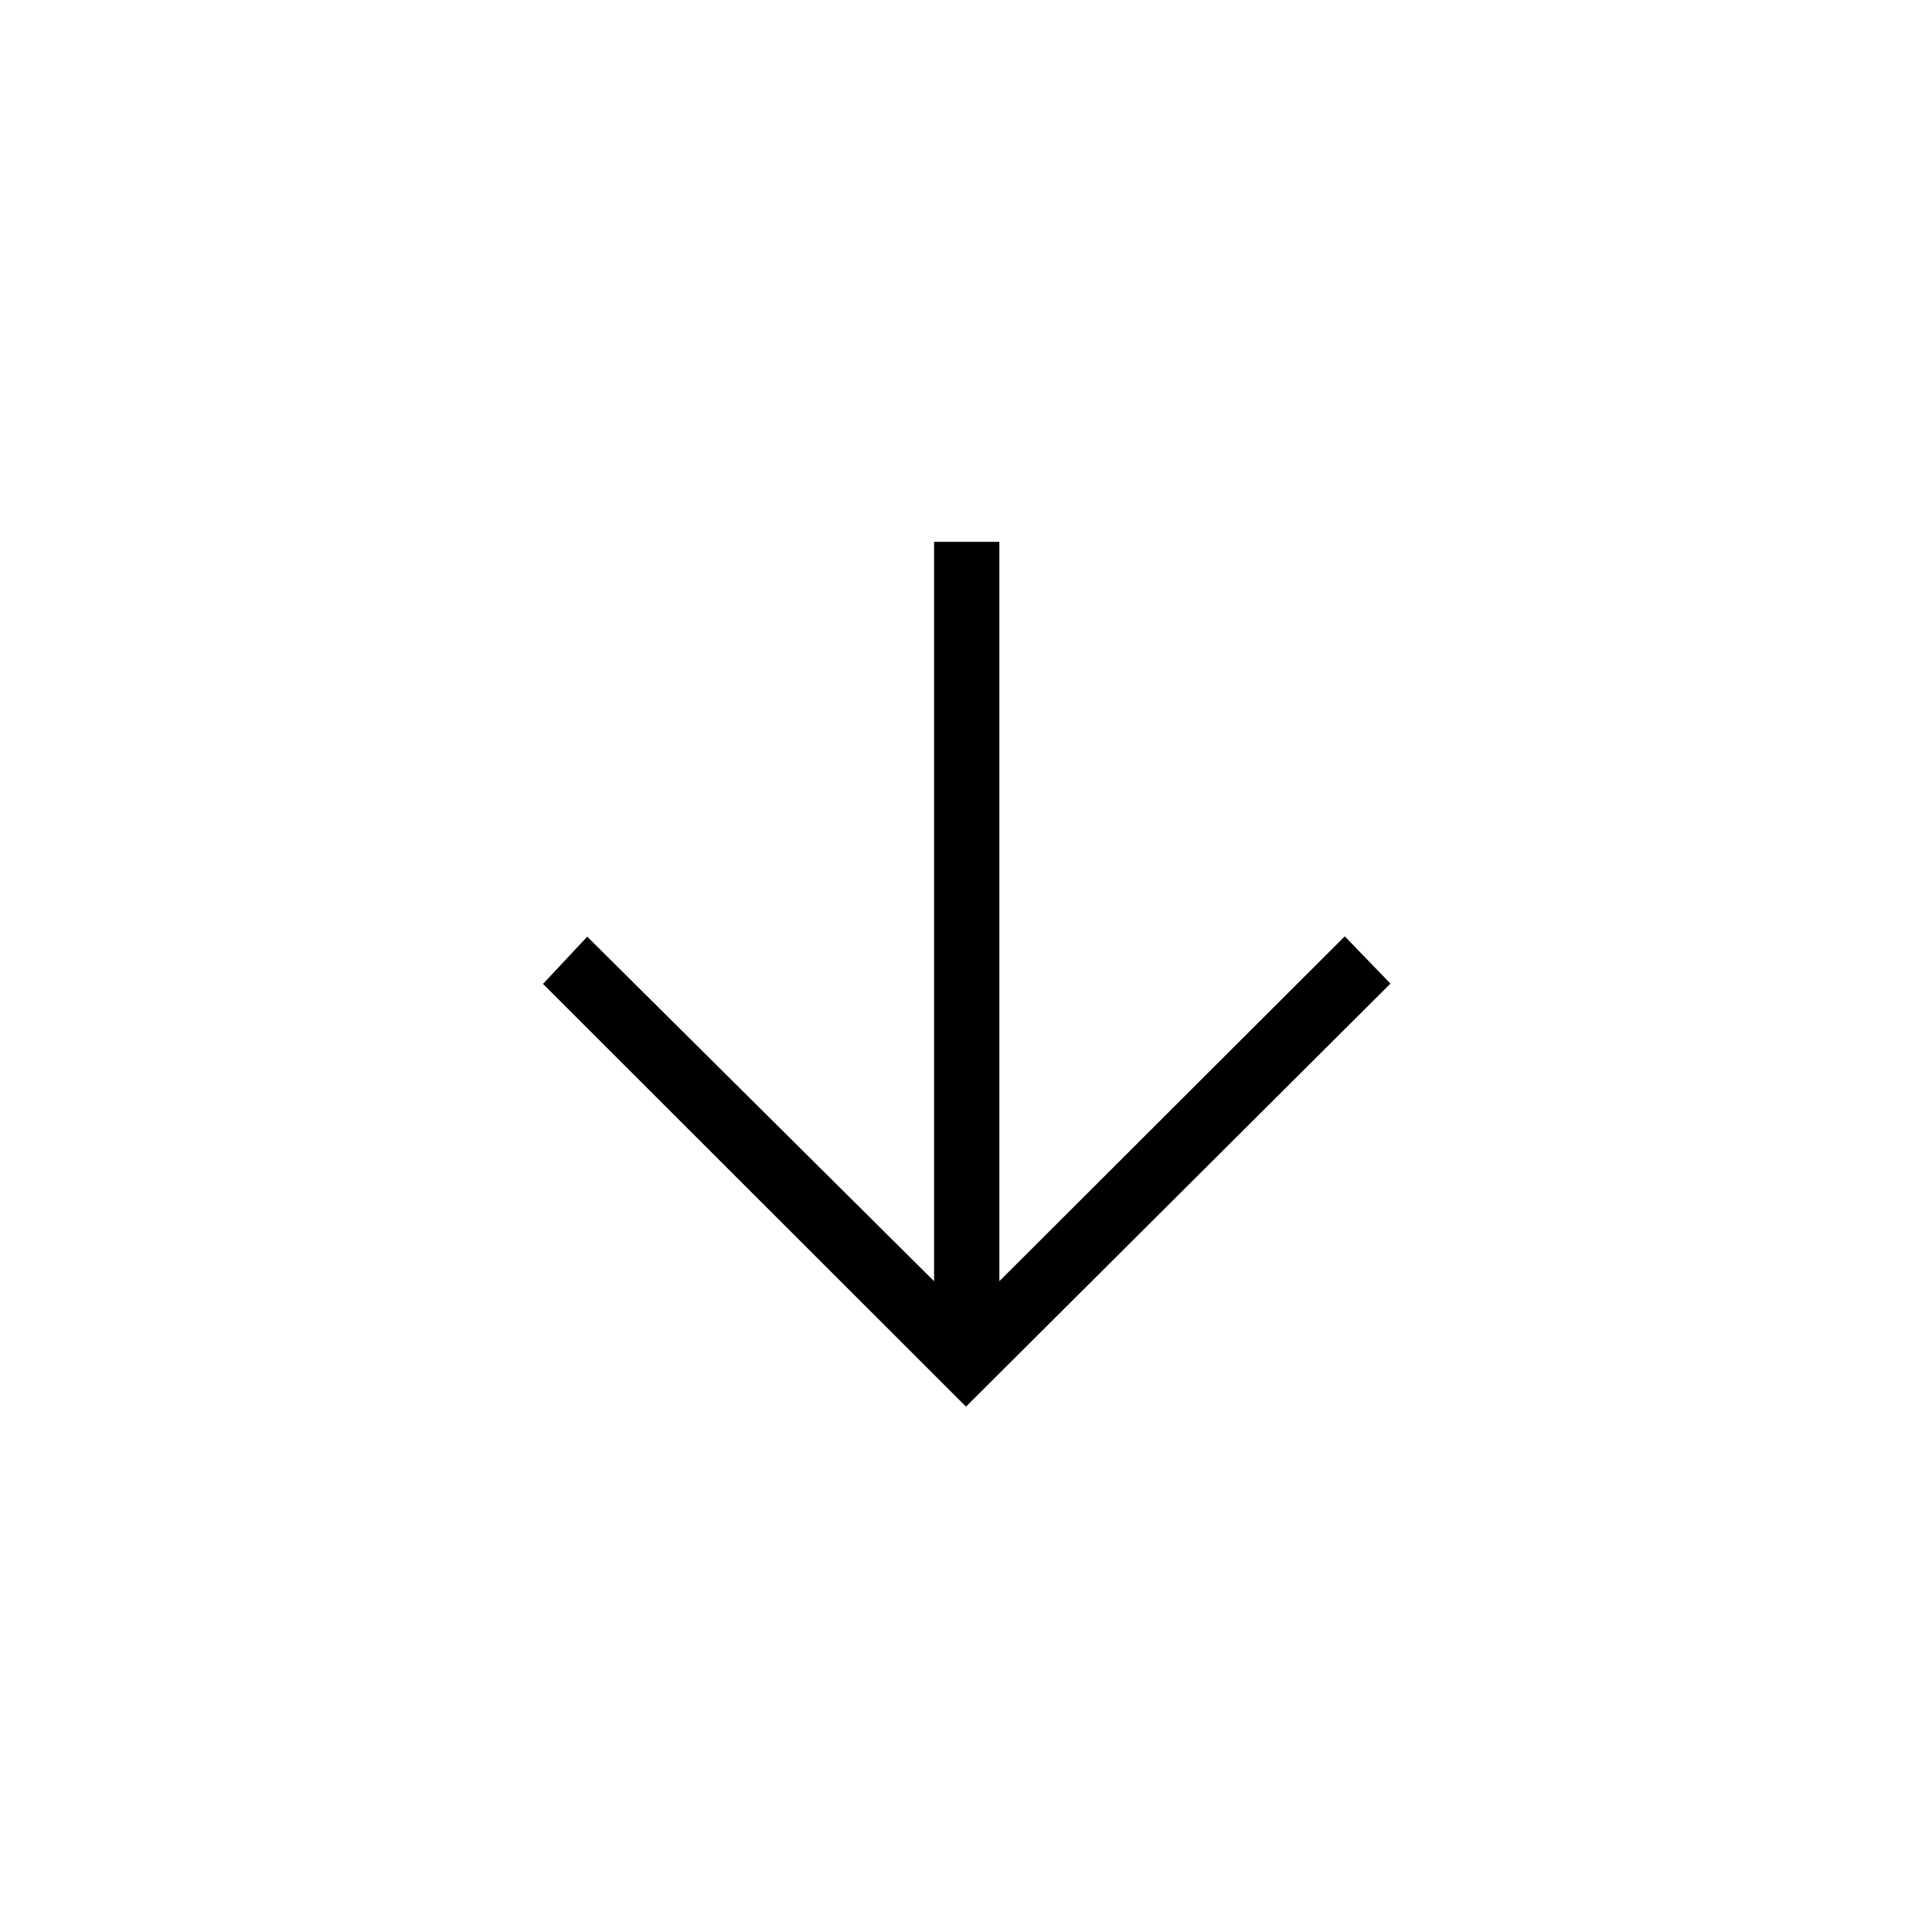 <svg xmlns="http://www.w3.org/2000/svg" height="40" viewBox="0 96 960 960" width="40"><path d="M480 794.936 269.807 584.897l21.988-23.474 172.346 171.192V365.243h32.436v367.372l171.628-171.346 22.705 23.475L480 794.936Z"/></svg>